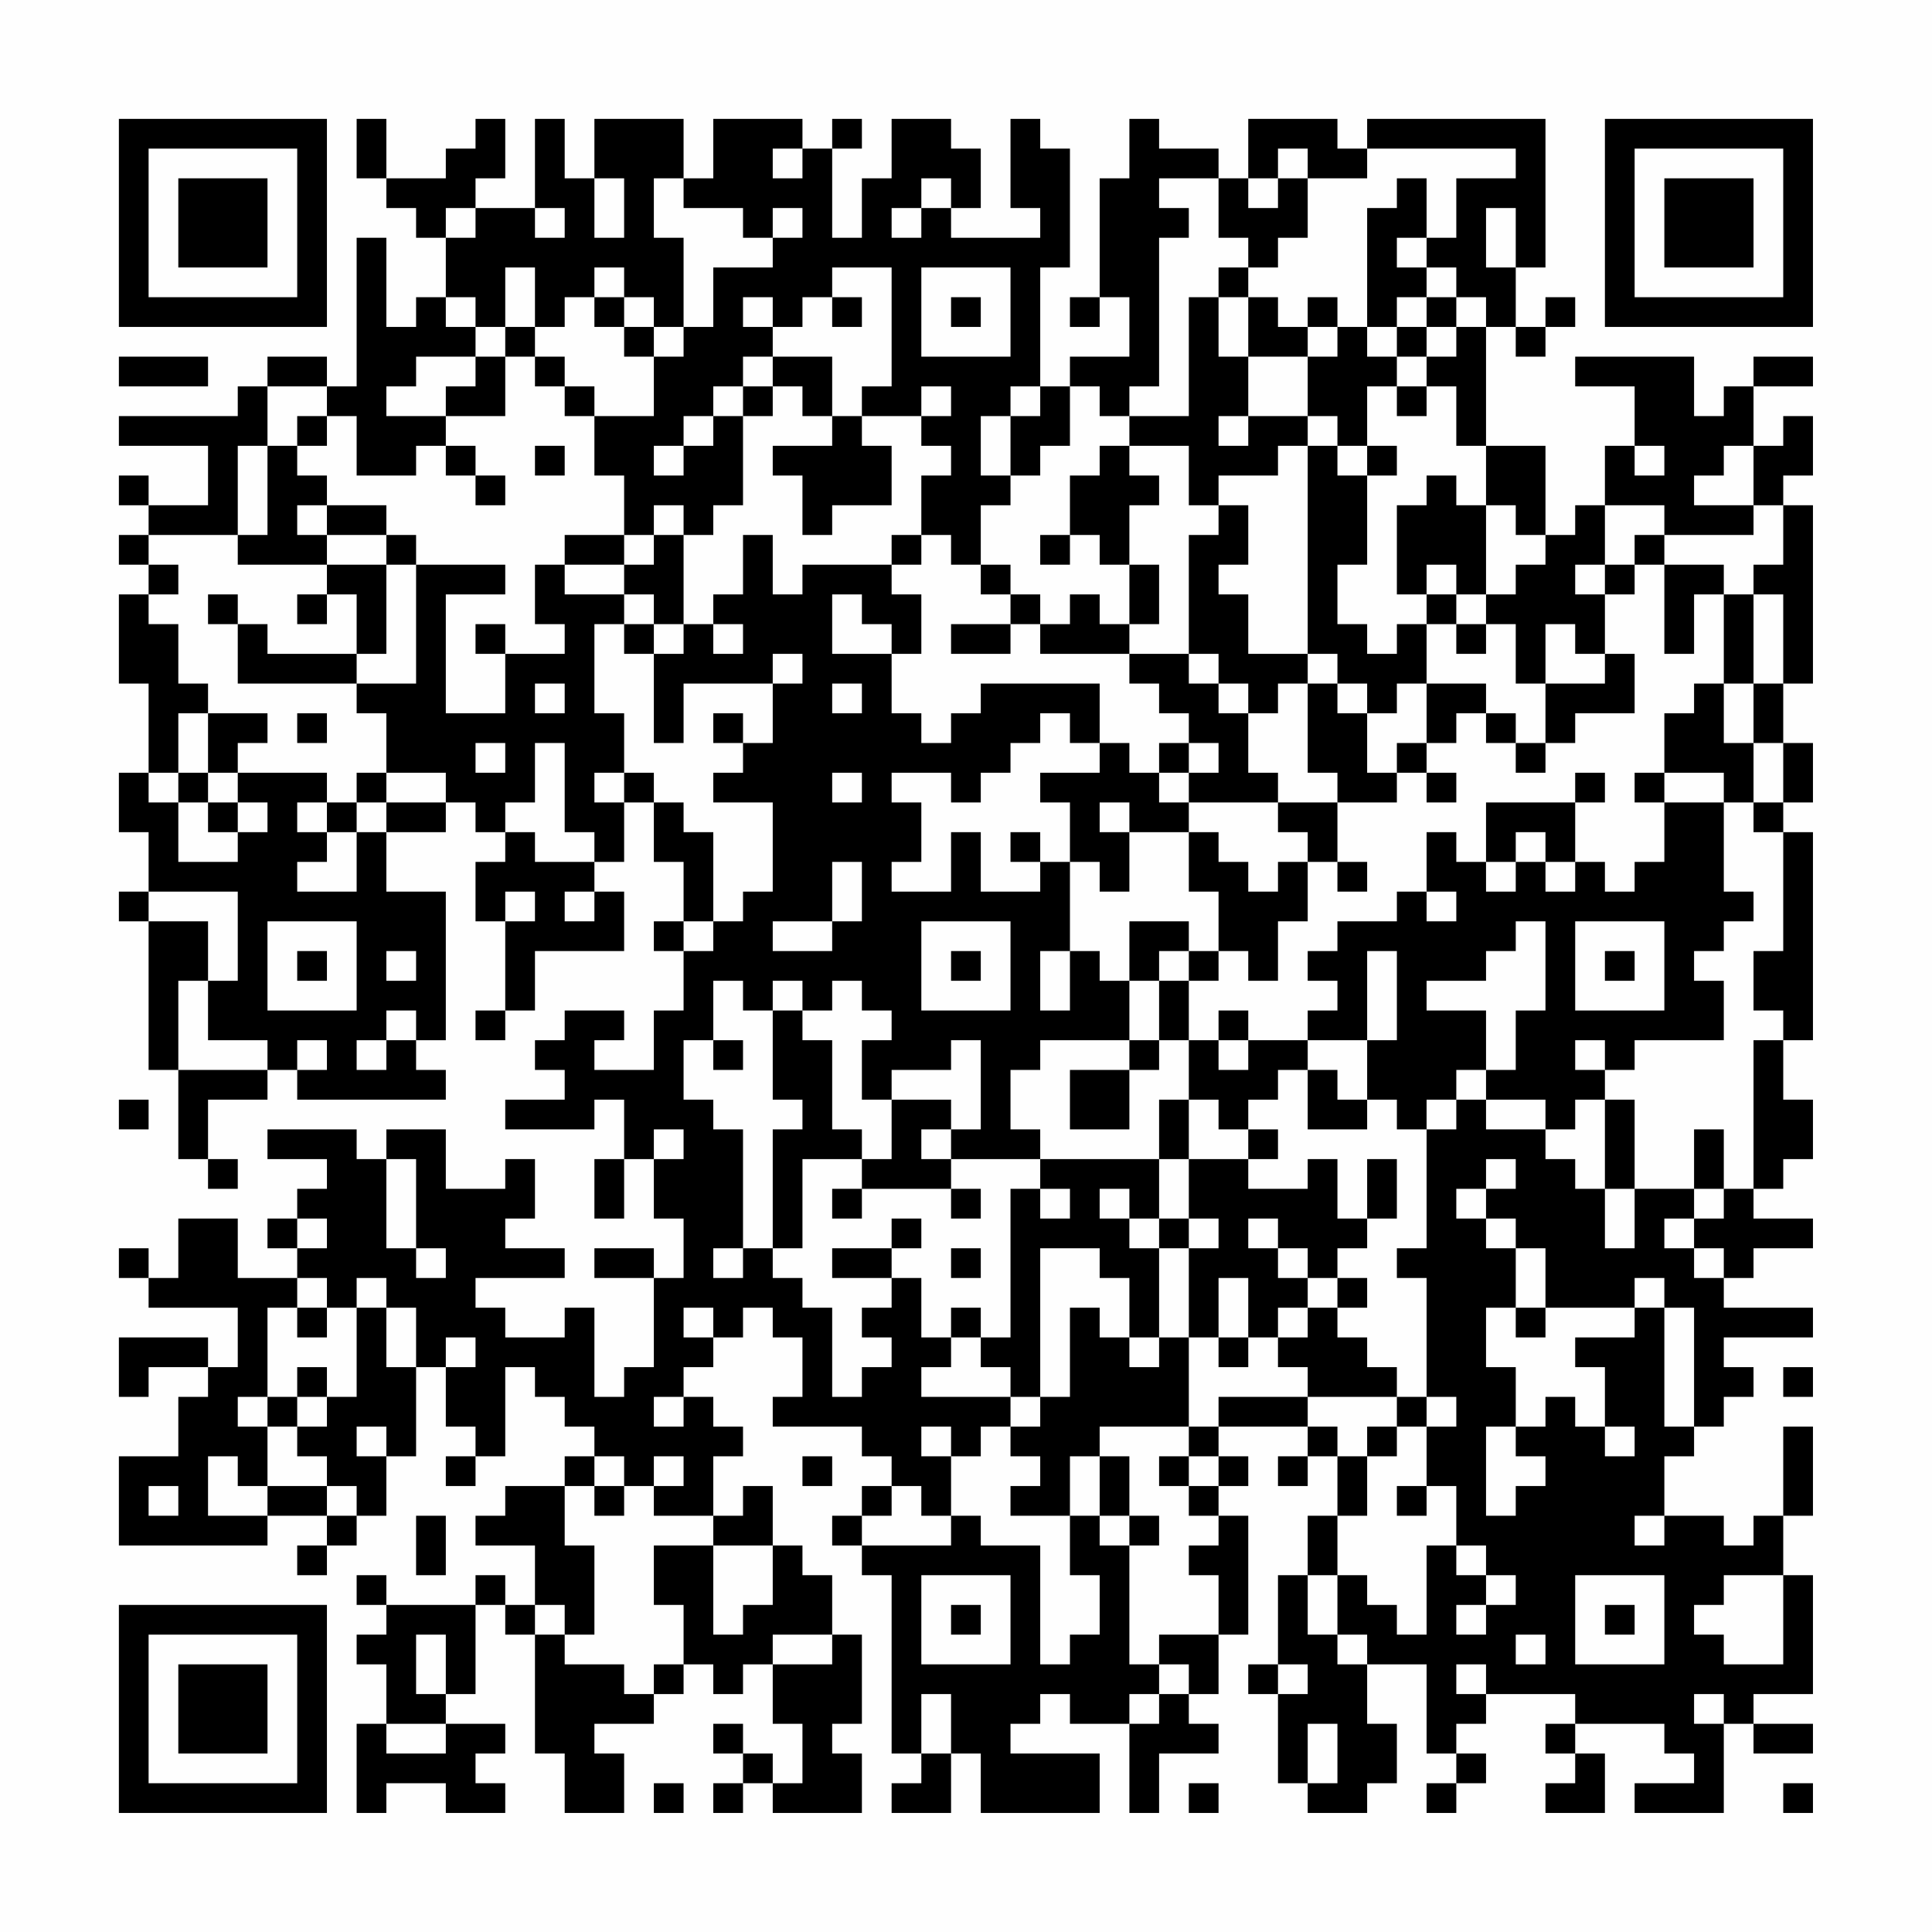 <?xml version="1.0" encoding="UTF-8"?>
<svg xmlns="http://www.w3.org/2000/svg" version="1.1" width="300" height="300" viewBox="0 0 300 300"><rect x="0" y="0" width="300" height="300" fill="#fefefe"/><g transform="scale(4.615)"><g transform="translate(4,4)"><path fill-rule="evenodd" d="M8 0L8 2L9 2L9 3L10 3L10 4L11 4L11 6L10 6L10 7L9 7L9 4L8 4L8 9L7 9L7 8L5 8L5 9L4 9L4 10L0 10L0 11L3 11L3 13L1 13L1 12L0 12L0 13L1 13L1 14L0 14L0 15L1 15L1 16L0 16L0 19L1 19L1 22L0 22L0 24L1 24L1 26L0 26L0 27L1 27L1 32L2 32L2 35L3 35L3 36L4 36L4 35L3 35L3 33L5 33L5 32L6 32L6 33L11 33L11 32L10 32L10 31L11 31L11 26L9 26L9 24L11 24L11 23L12 23L12 24L13 24L13 25L12 25L12 27L13 27L13 30L12 30L12 31L13 31L13 30L14 30L14 28L17 28L17 26L16 26L16 25L17 25L17 23L18 23L18 25L19 25L19 27L18 27L18 28L19 28L19 30L18 30L18 32L16 32L16 31L17 31L17 30L15 30L15 31L14 31L14 32L15 32L15 33L13 33L13 34L16 34L16 33L17 33L17 35L16 35L16 37L17 37L17 35L18 35L18 37L19 37L19 39L18 39L18 38L16 38L16 39L18 39L18 42L17 42L17 43L16 43L16 40L15 40L15 41L13 41L13 40L12 40L12 39L15 39L15 38L13 38L13 37L14 37L14 35L13 35L13 36L11 36L11 34L9 34L9 35L8 35L8 34L5 34L5 35L7 35L7 36L6 36L6 37L5 37L5 38L6 38L6 39L4 39L4 37L2 37L2 39L1 39L1 38L0 38L0 39L1 39L1 40L4 40L4 42L3 42L3 41L0 41L0 43L1 43L1 42L3 42L3 43L2 43L2 45L0 45L0 48L5 48L5 47L7 47L7 48L6 48L6 49L7 49L7 48L8 48L8 47L9 47L9 45L10 45L10 42L11 42L11 44L12 44L12 45L11 45L11 46L12 46L12 45L13 45L13 42L14 42L14 43L15 43L15 44L16 44L16 45L15 45L15 46L13 46L13 47L12 47L12 48L14 48L14 50L13 50L13 49L12 49L12 50L9 50L9 49L8 49L8 50L9 50L9 51L8 51L8 52L9 52L9 54L8 54L8 57L9 57L9 56L11 56L11 57L13 57L13 56L12 56L12 55L13 55L13 54L11 54L11 53L12 53L12 50L13 50L13 51L14 51L14 55L15 55L15 57L17 57L17 55L16 55L16 54L18 54L18 53L19 53L19 52L20 52L20 53L21 53L21 52L22 52L22 54L23 54L23 56L22 56L22 55L21 55L21 54L20 54L20 55L21 55L21 56L20 56L20 57L21 57L21 56L22 56L22 57L25 57L25 55L24 55L24 54L25 54L25 51L24 51L24 49L23 49L23 48L22 48L22 46L21 46L21 47L20 47L20 45L21 45L21 44L20 44L20 43L19 43L19 42L20 42L20 41L21 41L21 40L22 40L22 41L23 41L23 43L22 43L22 44L25 44L25 45L26 45L26 46L25 46L25 47L24 47L24 48L25 48L25 49L26 49L26 55L27 55L27 56L26 56L26 57L28 57L28 55L29 55L29 57L33 57L33 55L30 55L30 54L31 54L31 53L32 53L32 54L34 54L34 57L35 57L35 55L37 55L37 54L36 54L36 53L37 53L37 51L38 51L38 47L37 47L37 46L38 46L38 45L37 45L37 44L40 44L40 45L39 45L39 46L40 46L40 45L41 45L41 47L40 47L40 49L39 49L39 52L38 52L38 53L39 53L39 56L40 56L40 57L42 57L42 56L43 56L43 54L42 54L42 52L44 52L44 55L45 55L45 56L44 56L44 57L45 57L45 56L46 56L46 55L45 55L45 54L46 54L46 53L49 53L49 54L48 54L48 55L49 55L49 56L48 56L48 57L50 57L50 55L49 55L49 54L52 54L52 55L53 55L53 56L51 56L51 57L54 57L54 54L55 54L55 55L57 55L57 54L55 54L55 53L57 53L57 49L56 49L56 47L57 47L57 44L56 44L56 47L55 47L55 48L54 48L54 47L52 47L52 45L53 45L53 44L54 44L54 43L55 43L55 42L54 42L54 41L57 41L57 40L54 40L54 39L55 39L55 38L57 38L57 37L55 37L55 36L56 36L56 35L57 35L57 33L56 33L56 31L57 31L57 24L56 24L56 23L57 23L57 21L56 21L56 19L57 19L57 13L56 13L56 12L57 12L57 10L56 10L56 11L55 11L55 9L57 9L57 8L55 8L55 9L54 9L54 10L53 10L53 8L49 8L49 9L51 9L51 11L50 11L50 13L49 13L49 14L48 14L48 11L46 11L46 7L47 7L47 8L48 8L48 7L49 7L49 6L48 6L48 7L47 7L47 5L48 5L48 0L42 0L42 1L41 1L41 0L38 0L38 2L37 2L37 1L35 1L35 0L34 0L34 2L33 2L33 6L32 6L32 7L33 7L33 6L34 6L34 8L32 8L32 9L31 9L31 5L32 5L32 1L31 1L31 0L30 0L30 3L31 3L31 4L28 4L28 3L29 3L29 1L28 1L28 0L26 0L26 2L25 2L25 4L24 4L24 1L25 1L25 0L24 0L24 1L23 1L23 0L20 0L20 2L19 2L19 0L16 0L16 2L15 2L15 0L14 0L14 3L12 3L12 2L13 2L13 0L12 0L12 1L11 1L11 2L9 2L9 0ZM22 1L22 2L23 2L23 1ZM39 1L39 2L38 2L38 3L39 3L39 2L40 2L40 4L39 4L39 5L38 5L38 4L37 4L37 2L35 2L35 3L36 3L36 4L35 4L35 9L34 9L34 10L33 10L33 9L32 9L32 11L31 11L31 12L30 12L30 10L31 10L31 9L30 9L30 10L29 10L29 12L30 12L30 13L29 13L29 15L28 15L28 14L27 14L27 12L28 12L28 11L27 11L27 10L28 10L28 9L27 9L27 10L25 10L25 9L26 9L26 5L24 5L24 6L23 6L23 7L22 7L22 6L21 6L21 7L22 7L22 8L21 8L21 9L20 9L20 10L19 10L19 11L18 11L18 12L19 12L19 11L20 11L20 10L21 10L21 13L20 13L20 14L19 14L19 13L18 13L18 14L17 14L17 12L16 12L16 10L18 10L18 8L19 8L19 7L20 7L20 5L22 5L22 4L23 4L23 3L22 3L22 4L21 4L21 3L19 3L19 2L18 2L18 4L19 4L19 7L18 7L18 6L17 6L17 5L16 5L16 6L15 6L15 7L14 7L14 5L13 5L13 7L12 7L12 6L11 6L11 7L12 7L12 8L10 8L10 9L9 9L9 10L11 10L11 11L10 11L10 12L8 12L8 10L7 10L7 9L5 9L5 11L4 11L4 14L1 14L1 15L2 15L2 16L1 16L1 17L2 17L2 19L3 19L3 20L2 20L2 22L1 22L1 23L2 23L2 25L4 25L4 24L5 24L5 23L4 23L4 22L7 22L7 23L6 23L6 24L7 24L7 25L6 25L6 26L8 26L8 24L9 24L9 23L11 23L11 22L9 22L9 20L8 20L8 19L10 19L10 15L13 15L13 16L11 16L11 20L13 20L13 18L15 18L15 17L14 17L14 15L15 15L15 16L17 16L17 17L16 17L16 20L17 20L17 22L16 22L16 23L17 23L17 22L18 22L18 23L19 23L19 24L20 24L20 27L19 27L19 28L20 28L20 27L21 27L21 26L22 26L22 23L20 23L20 22L21 22L21 21L22 21L22 19L23 19L23 18L22 18L22 19L19 19L19 21L18 21L18 18L19 18L19 17L20 17L20 18L21 18L21 17L20 17L20 16L21 16L21 14L22 14L22 16L23 16L23 15L26 15L26 16L27 16L27 18L26 18L26 17L25 17L25 16L24 16L24 18L26 18L26 20L27 20L27 21L28 21L28 20L29 20L29 19L33 19L33 21L32 21L32 20L31 20L31 21L30 21L30 22L29 22L29 23L28 23L28 22L26 22L26 23L27 23L27 25L26 25L26 26L28 26L28 24L29 24L29 26L31 26L31 25L32 25L32 28L31 28L31 30L32 30L32 28L33 28L33 29L34 29L34 31L31 31L31 32L30 32L30 34L31 34L31 35L28 35L28 34L29 34L29 31L28 31L28 32L26 32L26 33L25 33L25 31L26 31L26 30L25 30L25 29L24 29L24 30L23 30L23 29L22 29L22 30L21 30L21 29L20 29L20 31L19 31L19 33L20 33L20 34L21 34L21 38L20 38L20 39L21 39L21 38L22 38L22 39L23 39L23 40L24 40L24 43L25 43L25 42L26 42L26 41L25 41L25 40L26 40L26 39L27 39L27 41L28 41L28 42L27 42L27 43L30 43L30 44L29 44L29 45L28 45L28 44L27 44L27 45L28 45L28 47L27 47L27 46L26 46L26 47L25 47L25 48L28 48L28 47L29 47L29 48L31 48L31 52L32 52L32 51L33 51L33 49L32 49L32 47L33 47L33 48L34 48L34 52L35 52L35 53L34 53L34 54L35 54L35 53L36 53L36 52L35 52L35 51L37 51L37 49L36 49L36 48L37 48L37 47L36 47L36 46L37 46L37 45L36 45L36 44L37 44L37 43L40 43L40 44L41 44L41 45L42 45L42 47L41 47L41 49L40 49L40 51L41 51L41 52L42 52L42 51L41 51L41 49L42 49L42 50L43 50L43 51L44 51L44 48L45 48L45 49L46 49L46 50L45 50L45 51L46 51L46 50L47 50L47 49L46 49L46 48L45 48L45 46L44 46L44 44L45 44L45 43L44 43L44 39L43 39L43 38L44 38L44 34L45 34L45 33L46 33L46 34L48 34L48 35L49 35L49 36L50 36L50 38L51 38L51 36L53 36L53 37L52 37L52 38L53 38L53 39L54 39L54 38L53 38L53 37L54 37L54 36L55 36L55 31L56 31L56 30L55 30L55 28L56 28L56 24L55 24L55 23L56 23L56 21L55 21L55 19L56 19L56 16L55 16L55 15L56 15L56 13L55 13L55 11L54 11L54 12L53 12L53 13L55 13L55 14L52 14L52 13L50 13L50 15L49 15L49 16L50 16L50 18L49 18L49 17L48 17L48 19L47 19L47 17L46 17L46 16L47 16L47 15L48 15L48 14L47 14L47 13L46 13L46 11L45 11L45 9L44 9L44 8L45 8L45 7L46 7L46 6L45 6L45 5L44 5L44 4L45 4L45 2L47 2L47 1L42 1L42 2L40 2L40 1ZM16 2L16 4L17 4L17 2ZM27 2L27 3L26 3L26 4L27 4L27 3L28 3L28 2ZM43 2L43 3L42 3L42 7L41 7L41 6L40 6L40 7L39 7L39 6L38 6L38 5L37 5L37 6L36 6L36 10L34 10L34 11L33 11L33 12L32 12L32 14L31 14L31 15L32 15L32 14L33 14L33 15L34 15L34 17L33 17L33 16L32 16L32 17L31 17L31 16L30 16L30 15L29 15L29 16L30 16L30 17L28 17L28 18L30 18L30 17L31 17L31 18L34 18L34 19L35 19L35 20L36 20L36 21L35 21L35 22L34 22L34 21L33 21L33 22L31 22L31 23L32 23L32 25L33 25L33 26L34 26L34 24L36 24L36 26L37 26L37 28L36 28L36 27L34 27L34 29L35 29L35 31L34 31L34 32L32 32L32 34L34 34L34 32L35 32L35 31L36 31L36 33L35 33L35 35L31 35L31 36L30 36L30 41L29 41L29 40L28 40L28 41L29 41L29 42L30 42L30 43L31 43L31 44L30 44L30 45L31 45L31 46L30 46L30 47L32 47L32 45L33 45L33 47L34 47L34 48L35 48L35 47L34 47L34 45L33 45L33 44L36 44L36 41L37 41L37 42L38 42L38 41L39 41L39 42L40 42L40 43L43 43L43 44L42 44L42 45L43 45L43 44L44 44L44 43L43 43L43 42L42 42L42 41L41 41L41 40L42 40L42 39L41 39L41 38L42 38L42 37L43 37L43 35L42 35L42 37L41 37L41 35L40 35L40 36L38 36L38 35L39 35L39 34L38 34L38 33L39 33L39 32L40 32L40 34L42 34L42 33L43 33L43 34L44 34L44 33L45 33L45 32L46 32L46 33L48 33L48 34L49 34L49 33L50 33L50 36L51 36L51 33L50 33L50 32L51 32L51 31L54 31L54 29L53 29L53 28L54 28L54 27L55 27L55 26L54 26L54 23L55 23L55 21L54 21L54 19L55 19L55 16L54 16L54 15L52 15L52 14L51 14L51 15L50 15L50 16L51 16L51 15L52 15L52 18L53 18L53 16L54 16L54 19L53 19L53 20L52 20L52 22L51 22L51 23L52 23L52 25L51 25L51 26L50 26L50 25L49 25L49 23L50 23L50 22L49 22L49 23L46 23L46 25L45 25L45 24L44 24L44 26L43 26L43 27L41 27L41 28L40 28L40 29L41 29L41 30L40 30L40 31L38 31L38 30L37 30L37 31L36 31L36 29L37 29L37 28L38 28L38 29L39 29L39 27L40 27L40 25L41 25L41 26L42 26L42 25L41 25L41 23L43 23L43 22L44 22L44 23L45 23L45 22L44 22L44 21L45 21L45 20L46 20L46 21L47 21L47 22L48 22L48 21L49 21L49 20L51 20L51 18L50 18L50 19L48 19L48 21L47 21L47 20L46 20L46 19L44 19L44 17L45 17L45 18L46 18L46 17L45 17L45 16L46 16L46 13L45 13L45 12L44 12L44 13L43 13L43 16L44 16L44 17L43 17L43 18L42 18L42 17L41 17L41 15L42 15L42 12L43 12L43 11L42 11L42 9L43 9L43 10L44 10L44 9L43 9L43 8L44 8L44 7L45 7L45 6L44 6L44 5L43 5L43 4L44 4L44 2ZM11 3L11 4L12 4L12 3ZM14 3L14 4L15 4L15 3ZM46 3L46 5L47 5L47 3ZM27 5L27 8L30 8L30 5ZM16 6L16 7L17 7L17 8L18 8L18 7L17 7L17 6ZM24 6L24 7L25 7L25 6ZM28 6L28 7L29 7L29 6ZM37 6L37 8L38 8L38 10L37 10L37 11L38 11L38 10L40 10L40 11L39 11L39 12L37 12L37 13L36 13L36 11L34 11L34 12L35 12L35 13L34 13L34 15L35 15L35 17L34 17L34 18L36 18L36 19L37 19L37 20L38 20L38 22L39 22L39 23L36 23L36 22L37 22L37 21L36 21L36 22L35 22L35 23L36 23L36 24L37 24L37 25L38 25L38 26L39 26L39 25L40 25L40 24L39 24L39 23L41 23L41 22L40 22L40 19L41 19L41 20L42 20L42 22L43 22L43 21L44 21L44 19L43 19L43 20L42 20L42 19L41 19L41 18L40 18L40 11L41 11L41 12L42 12L42 11L41 11L41 10L40 10L40 8L41 8L41 7L40 7L40 8L38 8L38 6ZM43 6L43 7L42 7L42 8L43 8L43 7L44 7L44 6ZM13 7L13 8L12 8L12 9L11 9L11 10L13 10L13 8L14 8L14 9L15 9L15 10L16 10L16 9L15 9L15 8L14 8L14 7ZM0 8L0 9L3 9L3 8ZM22 8L22 9L21 9L21 10L22 10L22 9L23 9L23 10L24 10L24 11L22 11L22 12L23 12L23 14L24 14L24 13L26 13L26 11L25 11L25 10L24 10L24 8ZM6 10L6 11L5 11L5 14L4 14L4 15L7 15L7 16L6 16L6 17L7 17L7 16L8 16L8 18L5 18L5 17L4 17L4 16L3 16L3 17L4 17L4 19L8 19L8 18L9 18L9 15L10 15L10 14L9 14L9 13L7 13L7 12L6 12L6 11L7 11L7 10ZM11 11L11 12L12 12L12 13L13 13L13 12L12 12L12 11ZM14 11L14 12L15 12L15 11ZM51 11L51 12L52 12L52 11ZM6 13L6 14L7 14L7 15L9 15L9 14L7 14L7 13ZM37 13L37 14L36 14L36 18L37 18L37 19L38 19L38 20L39 20L39 19L40 19L40 18L38 18L38 16L37 16L37 15L38 15L38 13ZM15 14L15 15L17 15L17 16L18 16L18 17L17 17L17 18L18 18L18 17L19 17L19 14L18 14L18 15L17 15L17 14ZM26 14L26 15L27 15L27 14ZM44 15L44 16L45 16L45 15ZM12 17L12 18L13 18L13 17ZM14 19L14 20L15 20L15 19ZM24 19L24 20L25 20L25 19ZM3 20L3 22L2 22L2 23L3 23L3 24L4 24L4 23L3 23L3 22L4 22L4 21L5 21L5 20ZM6 20L6 21L7 21L7 20ZM20 20L20 21L21 21L21 20ZM12 21L12 22L13 22L13 21ZM14 21L14 23L13 23L13 24L14 24L14 25L16 25L16 24L15 24L15 21ZM8 22L8 23L7 23L7 24L8 24L8 23L9 23L9 22ZM24 22L24 23L25 23L25 22ZM52 22L52 23L54 23L54 22ZM33 23L33 24L34 24L34 23ZM30 24L30 25L31 25L31 24ZM47 24L47 25L46 25L46 26L47 26L47 25L48 25L48 26L49 26L49 25L48 25L48 24ZM24 25L24 27L22 27L22 28L24 28L24 27L25 27L25 25ZM1 26L1 27L3 27L3 29L2 29L2 32L5 32L5 31L3 31L3 29L4 29L4 26ZM13 26L13 27L14 27L14 26ZM15 26L15 27L16 27L16 26ZM44 26L44 27L45 27L45 26ZM5 27L5 30L8 30L8 27ZM27 27L27 30L30 30L30 27ZM47 27L47 28L46 28L46 29L44 29L44 30L46 30L46 32L47 32L47 30L48 30L48 27ZM49 27L49 30L52 30L52 27ZM6 28L6 29L7 29L7 28ZM9 28L9 29L10 29L10 28ZM28 28L28 29L29 29L29 28ZM35 28L35 29L36 29L36 28ZM42 28L42 31L40 31L40 32L41 32L41 33L42 33L42 31L43 31L43 28ZM50 28L50 29L51 29L51 28ZM9 30L9 31L8 31L8 32L9 32L9 31L10 31L10 30ZM22 30L22 33L23 33L23 34L22 34L22 38L23 38L23 35L25 35L25 36L24 36L24 37L25 37L25 36L28 36L28 37L29 37L29 36L28 36L28 35L27 35L27 34L28 34L28 33L26 33L26 35L25 35L25 34L24 34L24 31L23 31L23 30ZM6 31L6 32L7 32L7 31ZM20 31L20 32L21 32L21 31ZM37 31L37 32L38 32L38 31ZM49 31L49 32L50 32L50 31ZM0 33L0 34L1 34L1 33ZM36 33L36 35L35 35L35 37L34 37L34 36L33 36L33 37L34 37L34 38L35 38L35 41L34 41L34 39L33 39L33 38L31 38L31 43L32 43L32 40L33 40L33 41L34 41L34 42L35 42L35 41L36 41L36 38L37 38L37 37L36 37L36 35L38 35L38 34L37 34L37 33ZM18 34L18 35L19 35L19 34ZM53 34L53 36L54 36L54 34ZM9 35L9 38L10 38L10 39L11 39L11 38L10 38L10 35ZM46 35L46 36L45 36L45 37L46 37L46 38L47 38L47 40L46 40L46 42L47 42L47 44L46 44L46 47L47 47L47 46L48 46L48 45L47 45L47 44L48 44L48 43L49 43L49 44L50 44L50 45L51 45L51 44L50 44L50 42L49 42L49 41L51 41L51 40L52 40L52 44L53 44L53 40L52 40L52 39L51 39L51 40L48 40L48 38L47 38L47 37L46 37L46 36L47 36L47 35ZM31 36L31 37L32 37L32 36ZM6 37L6 38L7 38L7 37ZM26 37L26 38L24 38L24 39L26 39L26 38L27 38L27 37ZM35 37L35 38L36 38L36 37ZM38 37L38 38L39 38L39 39L40 39L40 40L39 40L39 41L40 41L40 40L41 40L41 39L40 39L40 38L39 38L39 37ZM28 38L28 39L29 39L29 38ZM6 39L6 40L5 40L5 43L4 43L4 44L5 44L5 46L4 46L4 45L3 45L3 47L5 47L5 46L7 46L7 47L8 47L8 46L7 46L7 45L6 45L6 44L7 44L7 43L8 43L8 40L9 40L9 42L10 42L10 40L9 40L9 39L8 39L8 40L7 40L7 39ZM37 39L37 41L38 41L38 39ZM6 40L6 41L7 41L7 40ZM19 40L19 41L20 41L20 40ZM47 40L47 41L48 41L48 40ZM11 41L11 42L12 42L12 41ZM6 42L6 43L5 43L5 44L6 44L6 43L7 43L7 42ZM56 42L56 43L57 43L57 42ZM18 43L18 44L19 44L19 43ZM8 44L8 45L9 45L9 44ZM16 45L16 46L15 46L15 48L16 48L16 51L15 51L15 50L14 50L14 51L15 51L15 52L17 52L17 53L18 53L18 52L19 52L19 50L18 50L18 48L20 48L20 51L21 51L21 50L22 50L22 48L20 48L20 47L18 47L18 46L19 46L19 45L18 45L18 46L17 46L17 45ZM23 45L23 46L24 46L24 45ZM35 45L35 46L36 46L36 45ZM1 46L1 47L2 47L2 46ZM16 46L16 47L17 47L17 46ZM43 46L43 47L44 47L44 46ZM10 47L10 49L11 49L11 47ZM51 47L51 48L52 48L52 47ZM27 49L27 52L30 52L30 49ZM49 49L49 52L52 52L52 49ZM54 49L54 50L53 50L53 51L54 51L54 52L56 52L56 49ZM28 50L28 51L29 51L29 50ZM50 50L50 51L51 51L51 50ZM10 51L10 53L11 53L11 51ZM22 51L22 52L24 52L24 51ZM47 51L47 52L48 52L48 51ZM39 52L39 53L40 53L40 52ZM45 52L45 53L46 53L46 52ZM27 53L27 55L28 55L28 53ZM53 53L53 54L54 54L54 53ZM9 54L9 55L11 55L11 54ZM40 54L40 56L41 56L41 54ZM18 56L18 57L19 57L19 56ZM36 56L36 57L37 57L37 56ZM56 56L56 57L57 57L57 56ZM0 0L0 7L7 7L7 0ZM1 1L1 6L6 6L6 1ZM2 2L2 5L5 5L5 2ZM50 0L50 7L57 7L57 0ZM51 1L51 6L56 6L56 1ZM52 2L52 5L55 5L55 2ZM0 50L0 57L7 57L7 50ZM1 51L1 56L6 56L6 51ZM2 52L2 55L5 55L5 52Z" fill="#000000"/></g></g></svg>
